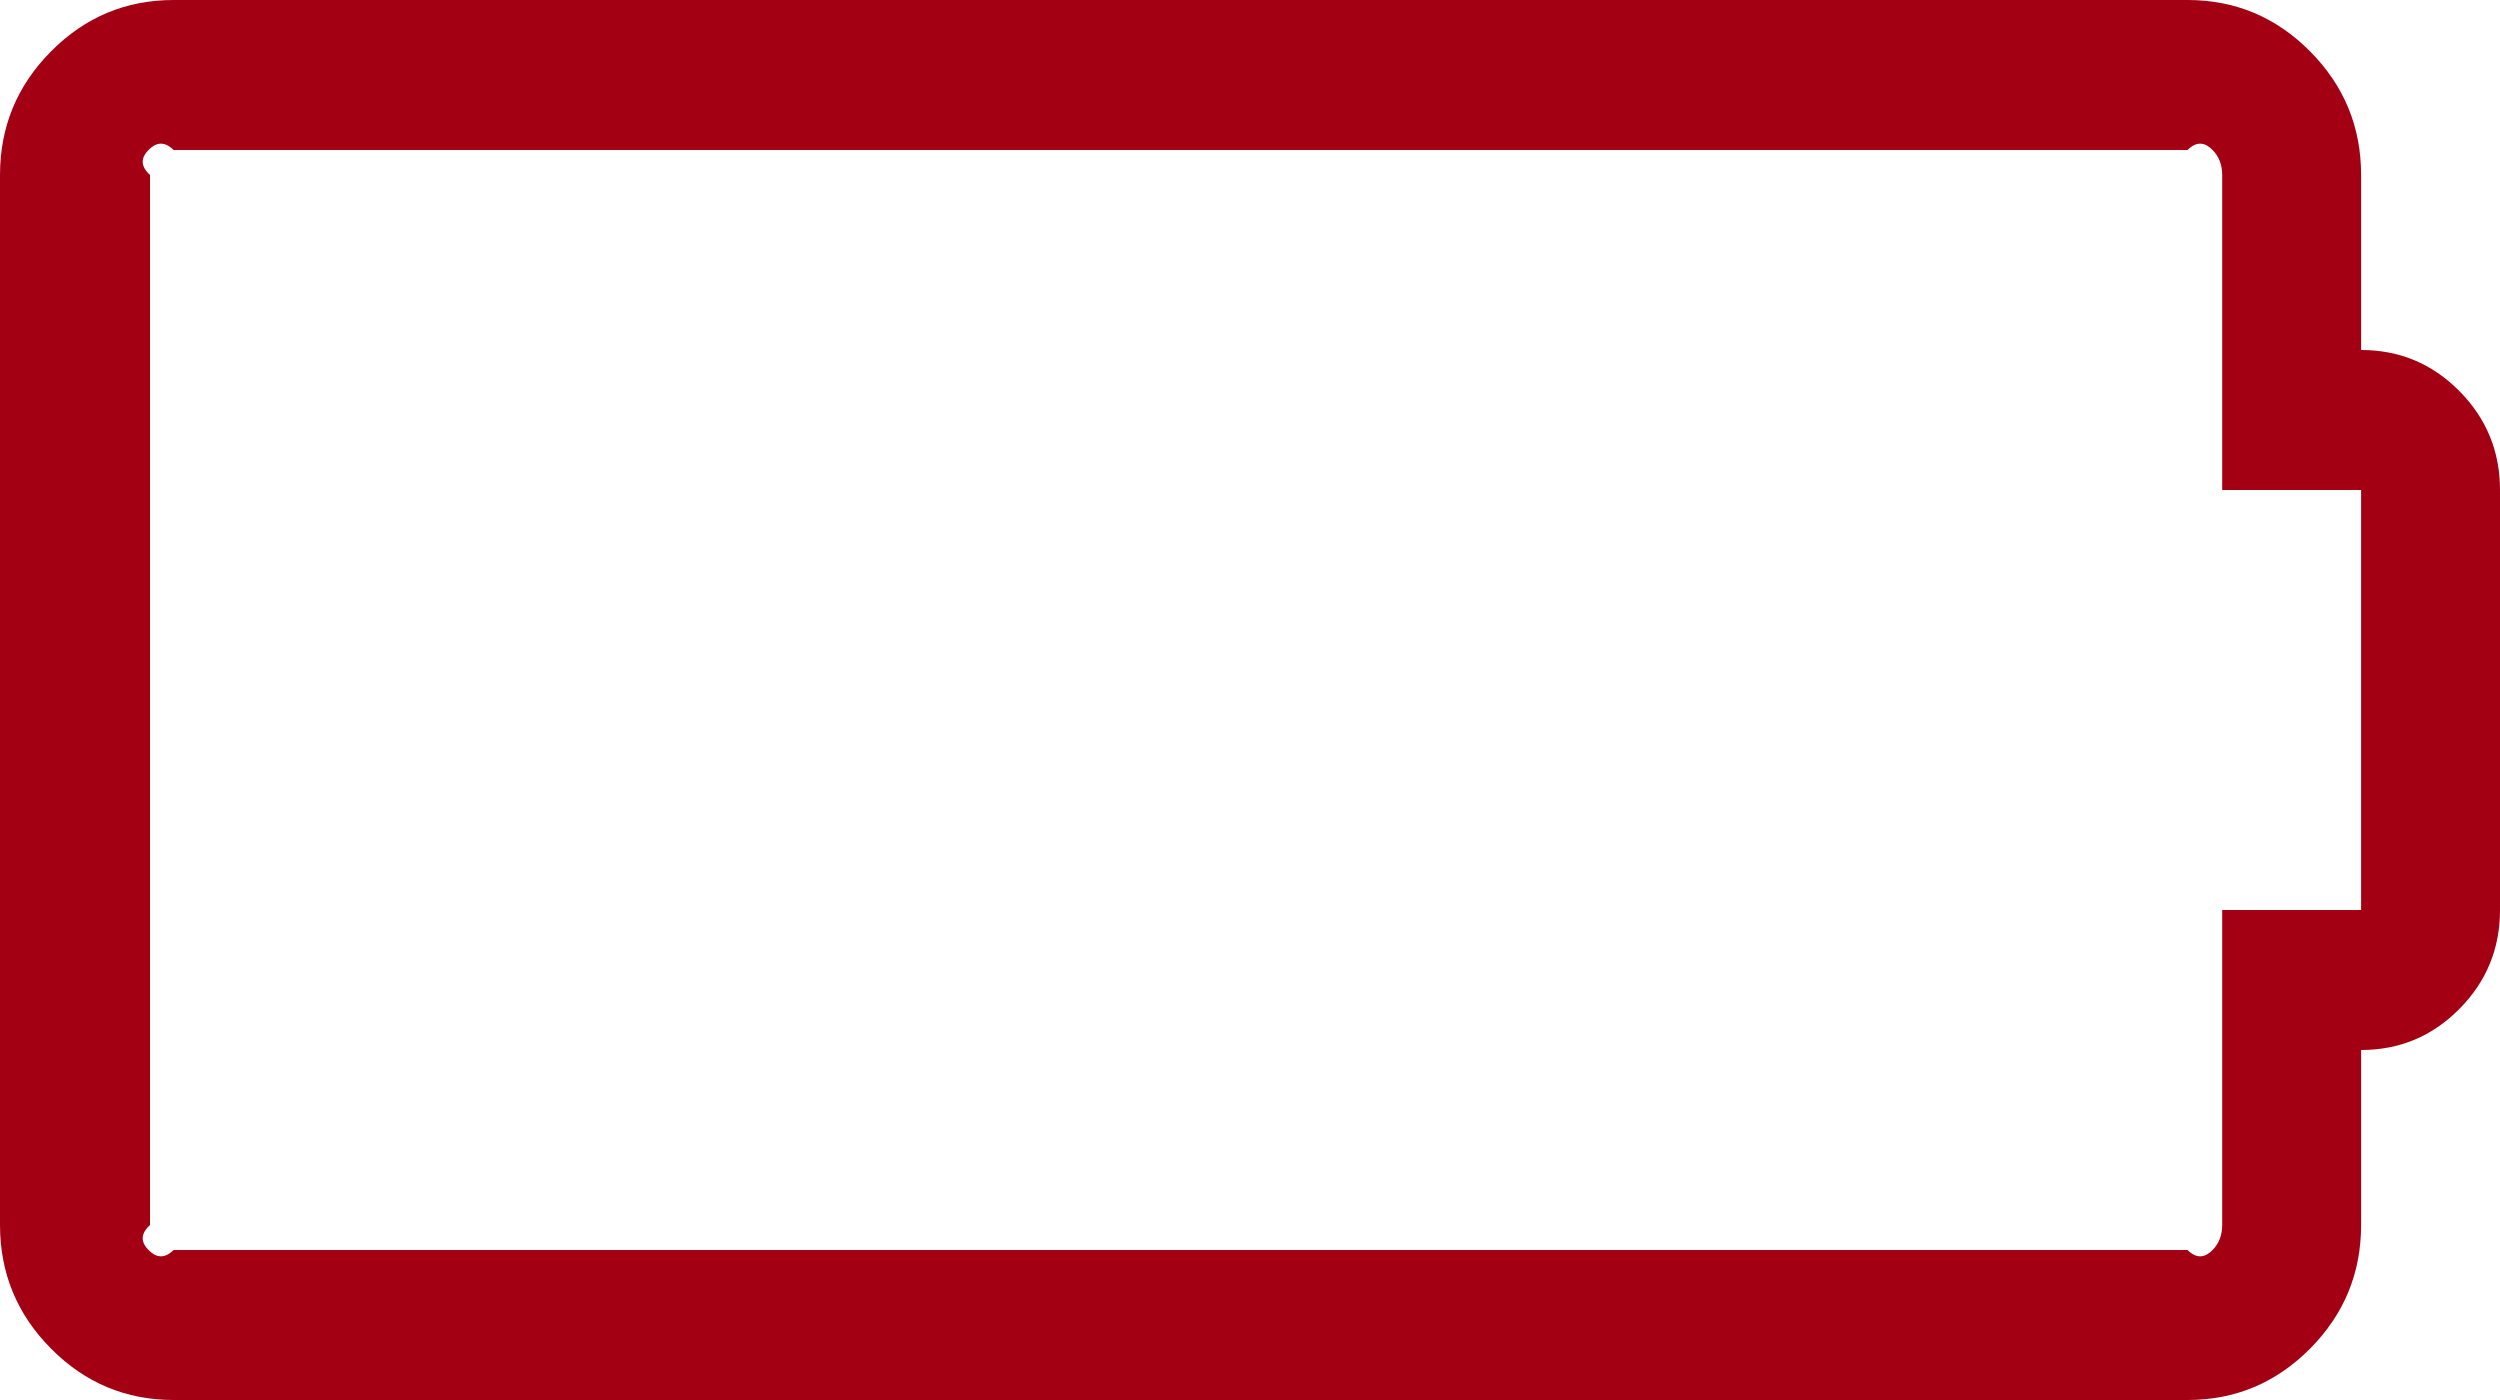 ﻿<?xml version="1.0" encoding="utf-8"?>
<svg version="1.1" xmlns:xlink="http://www.w3.org/1999/xlink" width="50px" height="28px" xmlns="http://www.w3.org/2000/svg">
  <g transform="matrix(1 0 0 1 -28 -37 )">
    <path d="M 47.222 3.5  L 47.222 7  C 47.989 7  48.644 7.273  49.186 7.82  C 49.729 8.367  50 9.027  50 9.8  L 50 18.2  C 50 18.973  49.729 19.633  49.186 20.18  C 48.644 20.727  47.989 21  47.222 21  L 47.222 24.5  C 47.222 25.462  46.882 26.286  46.202 26.972  C 45.522 27.657  44.705 28  43.75 28  L 3.472 28  C 2.517 28  1.7 27.657  1.02 26.972  C 0.34 26.286  0 25.462  0 24.5  L 0 3.5  C 0 2.538  0.34 1.714  1.02 1.028  C 1.7 0.343  2.517 0  3.472 0  L 43.75 0  C 44.705 0  45.522 0.343  46.202 1.028  C 46.882 1.714  47.222 2.538  47.222 3.5  Z M 44.444 18.2  L 47.222 18.2  L 47.222 9.8  L 44.444 9.8  L 44.444 3.5  C 44.444 3.296  44.379 3.128  44.249 2.997  C 44.119 2.866  43.953 2.8  43.75 3  L 3.472 3  C 3.27 2.8  3.103 2.866  2.973 2.997  C 2.843 3.128  2.778 3.296  3 3.5  L 3 24.5  C 2.778 24.704  2.843 24.872  2.973 25.003  C 3.103 25.134  3.27 25.2  3.472 25  L 43.75 25  C 43.953 25.2  44.119 25.134  44.249 25.003  C 44.379 24.872  44.444 24.704  44.444 24.5  L 44.444 18.2  Z " fill-rule="nonzero" fill="#a30014" stroke="none" transform="matrix(1 0 0 1 28 37 )" />
  </g>
</svg>